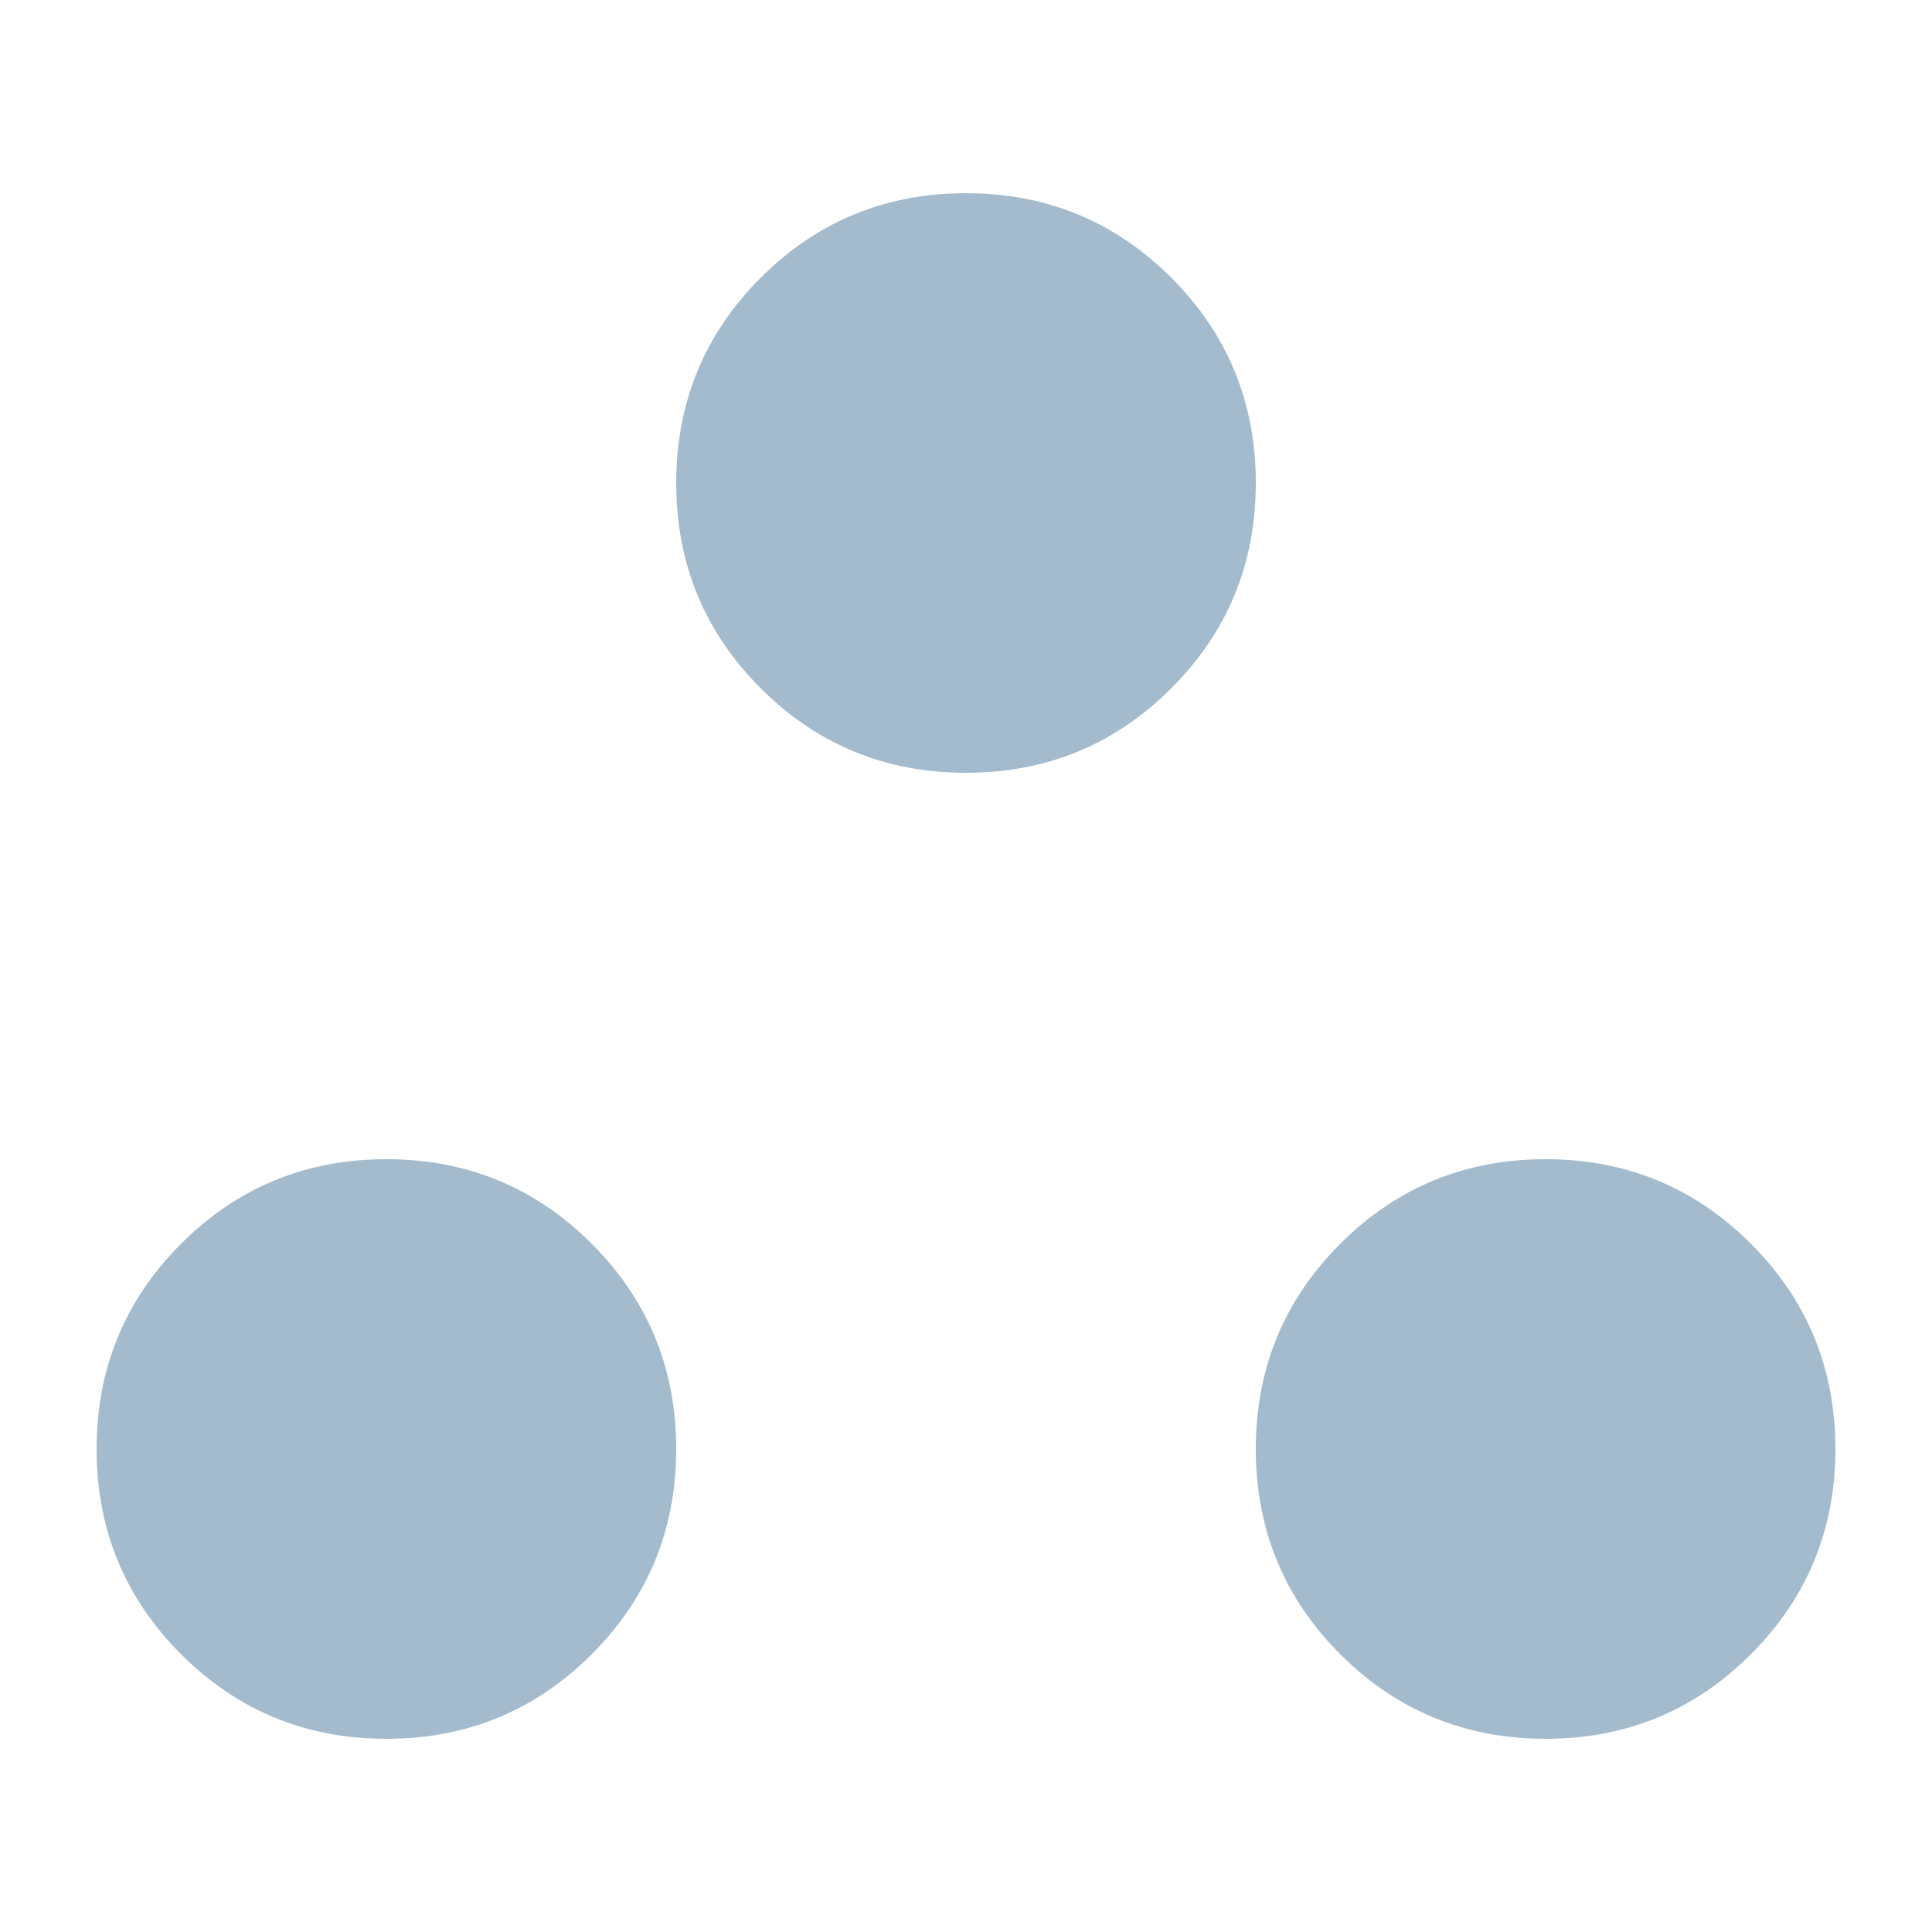 <svg width="20" height="20" viewBox="0 0 20 20" fill="none" xmlns="http://www.w3.org/2000/svg">
  <mask id="mask0_1557_21631" style="mask-type:alpha" maskUnits="userSpaceOnUse" x="0" y="0" width="20" height="20">
    <rect width="20" height="20" fill="#A3BBCC" />
  </mask>
  <g mask="url(#mask0_1557_21631)">
    <path
      d="M4 18C3.167 18 2.458 17.708 1.875 17.125C1.292 16.542 1 15.833 1 15C1 14.167 1.292 13.458 1.875 12.875C2.458 12.292 3.167 12 4 12C4.833 12 5.542 12.292 6.125 12.875C6.708 13.458 7 14.167 7 15C7 15.833 6.708 16.542 6.125 17.125C5.542 17.708 4.833 18 4 18ZM16 18C15.167 18 14.458 17.708 13.875 17.125C13.292 16.542 13 15.833 13 15C13 14.167 13.292 13.458 13.875 12.875C14.458 12.292 15.167 12 16 12C16.833 12 17.542 12.292 18.125 12.875C18.708 13.458 19 14.167 19 15C19 15.833 18.708 16.542 18.125 17.125C17.542 17.708 16.833 18 16 18ZM10 8C9.167 8 8.458 7.708 7.875 7.125C7.292 6.542 7 5.833 7 5C7 4.167 7.292 3.458 7.875 2.875C8.458 2.292 9.167 2 10 2C10.833 2 11.542 2.292 12.125 2.875C12.708 3.458 13 4.167 13 5C13 5.833 12.708 6.542 12.125 7.125C11.542 7.708 10.833 8 10 8Z"
      fill="#A3BBCC" />
  </g>
</svg>
